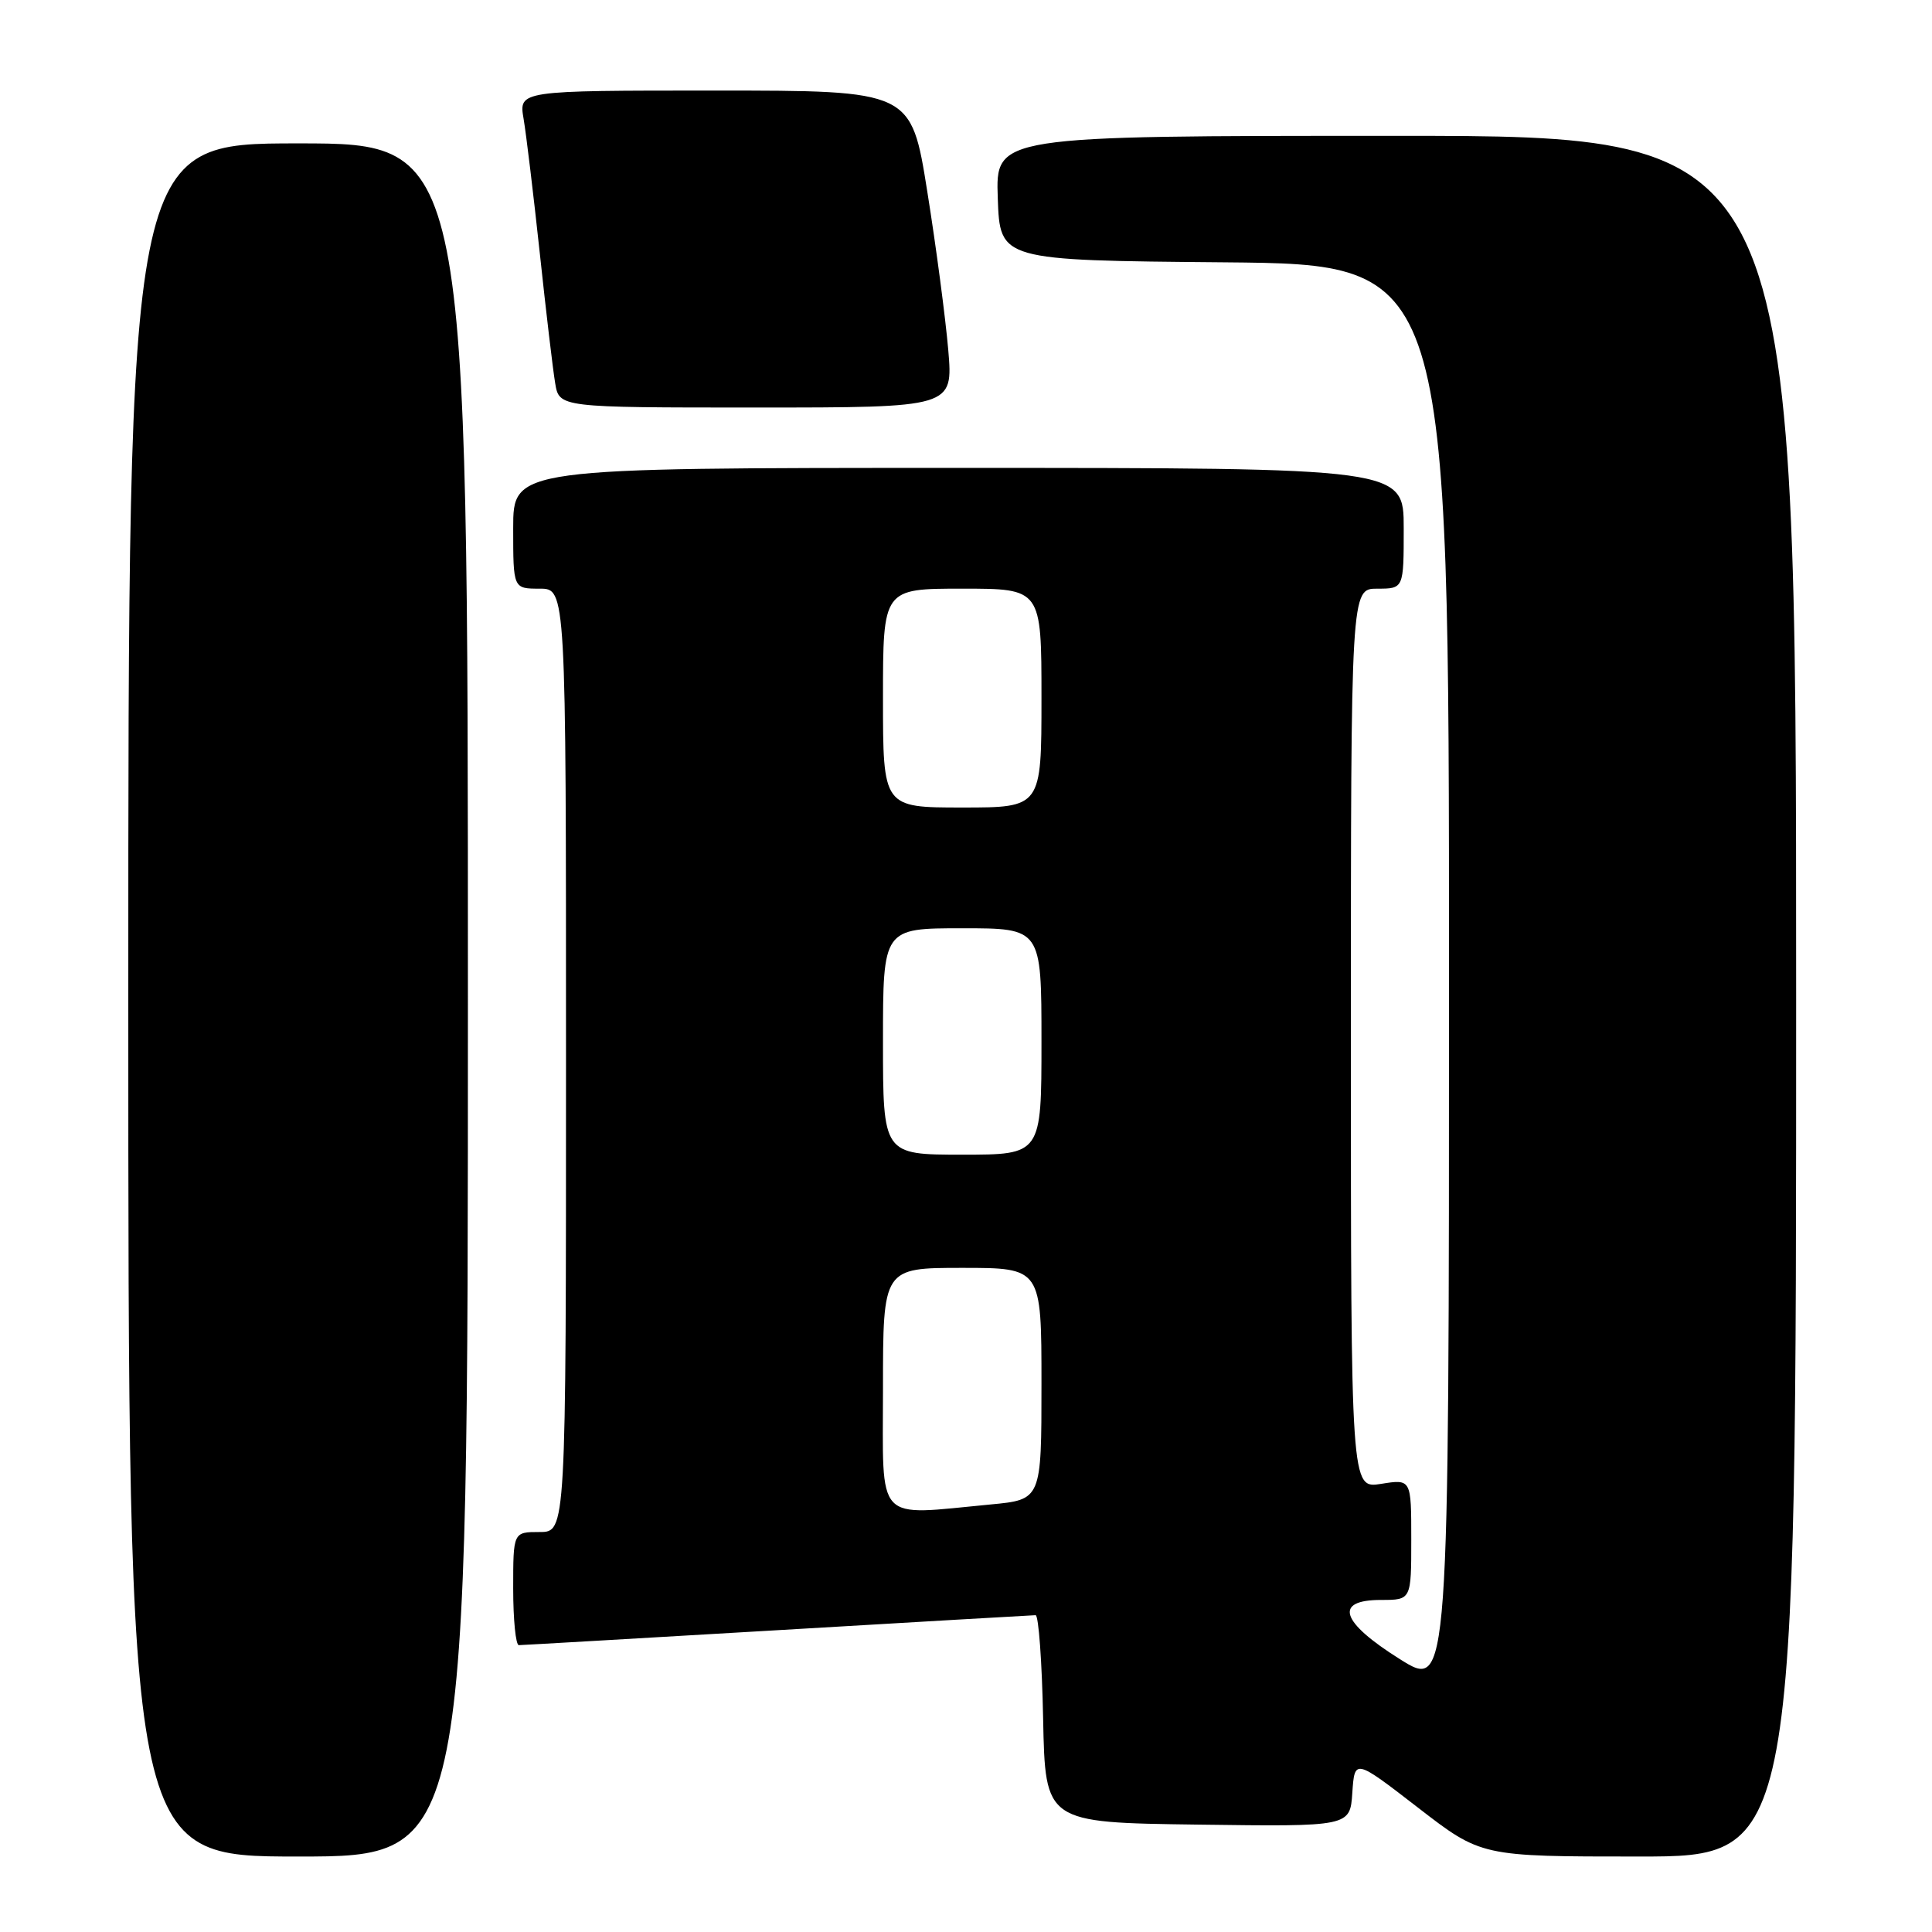 <?xml version="1.0" encoding="UTF-8" standalone="no"?>
<!DOCTYPE svg PUBLIC "-//W3C//DTD SVG 1.1//EN" "http://www.w3.org/Graphics/SVG/1.1/DTD/svg11.dtd" >
<svg xmlns="http://www.w3.org/2000/svg" xmlns:xlink="http://www.w3.org/1999/xlink" version="1.1" viewBox="0 0 256 256">
 <g >
 <path fill="currentColor"
d=" M 62.00 132.50 C 62.00 19.00 62.00 19.00 39.50 19.00 C 17.00 19.00 17.00 19.00 17.00 132.50 C 17.00 246.00 17.00 246.00 39.50 246.00 C 62.00 246.00 62.00 246.00 62.00 132.50 Z  M 238.00 132.00 C 238.00 18.00 238.00 18.00 184.96 18.00 C 131.92 18.00 131.92 18.00 132.21 26.25 C 132.50 34.50 132.50 34.50 162.25 34.76 C 192.00 35.03 192.00 35.03 192.00 129.48 C 192.00 223.93 192.00 223.93 185.50 219.85 C 177.62 214.91 176.69 212.00 183.00 212.00 C 187.00 212.00 187.00 212.00 187.00 203.99 C 187.00 195.98 187.00 195.98 183.00 196.62 C 179.00 197.26 179.00 197.26 179.00 137.63 C 179.00 78.00 179.00 78.00 182.50 78.00 C 186.00 78.00 186.00 78.00 186.00 70.00 C 186.00 62.00 186.00 62.00 127.00 62.00 C 68.00 62.00 68.00 62.00 68.00 70.00 C 68.00 78.00 68.00 78.00 71.50 78.00 C 75.00 78.00 75.00 78.00 75.00 140.50 C 75.00 203.00 75.00 203.00 71.50 203.00 C 68.00 203.00 68.00 203.00 68.00 210.50 C 68.00 214.62 68.34 218.00 68.75 217.99 C 69.16 217.99 84.57 217.09 103.00 216.01 C 121.43 214.92 136.82 214.03 137.22 214.02 C 137.62 214.01 138.07 220.19 138.22 227.75 C 138.50 241.50 138.50 241.50 158.69 241.77 C 178.89 242.04 178.89 242.04 179.19 237.54 C 179.50 233.04 179.50 233.04 187.89 239.52 C 196.27 246.00 196.27 246.00 217.14 246.00 C 238.00 246.00 238.00 246.00 238.00 132.00 Z  M 125.65 46.38 C 125.29 42.19 124.05 32.74 122.87 25.38 C 120.74 12.00 120.74 12.00 94.74 12.00 C 68.74 12.00 68.74 12.00 69.38 15.75 C 69.73 17.81 70.69 25.80 71.52 33.50 C 72.34 41.20 73.26 48.96 73.56 50.75 C 74.09 54.00 74.09 54.00 100.19 54.00 C 126.29 54.00 126.29 54.00 125.65 46.38 Z  M 117.00 184.00 C 117.00 168.00 117.00 168.00 127.50 168.00 C 138.00 168.00 138.00 168.00 138.00 183.36 C 138.00 198.71 138.00 198.71 131.25 199.35 C 115.79 200.81 117.00 202.11 117.00 184.00 Z  M 117.00 138.00 C 117.00 123.00 117.00 123.00 127.50 123.00 C 138.00 123.00 138.00 123.00 138.00 138.00 C 138.00 153.00 138.00 153.00 127.50 153.00 C 117.00 153.00 117.00 153.00 117.00 138.00 Z  M 117.00 92.50 C 117.00 78.00 117.00 78.00 127.50 78.00 C 138.00 78.00 138.00 78.00 138.00 92.50 C 138.00 107.00 138.00 107.00 127.50 107.00 C 117.00 107.00 117.00 107.00 117.00 92.50 Z "/>
</g>
</svg>